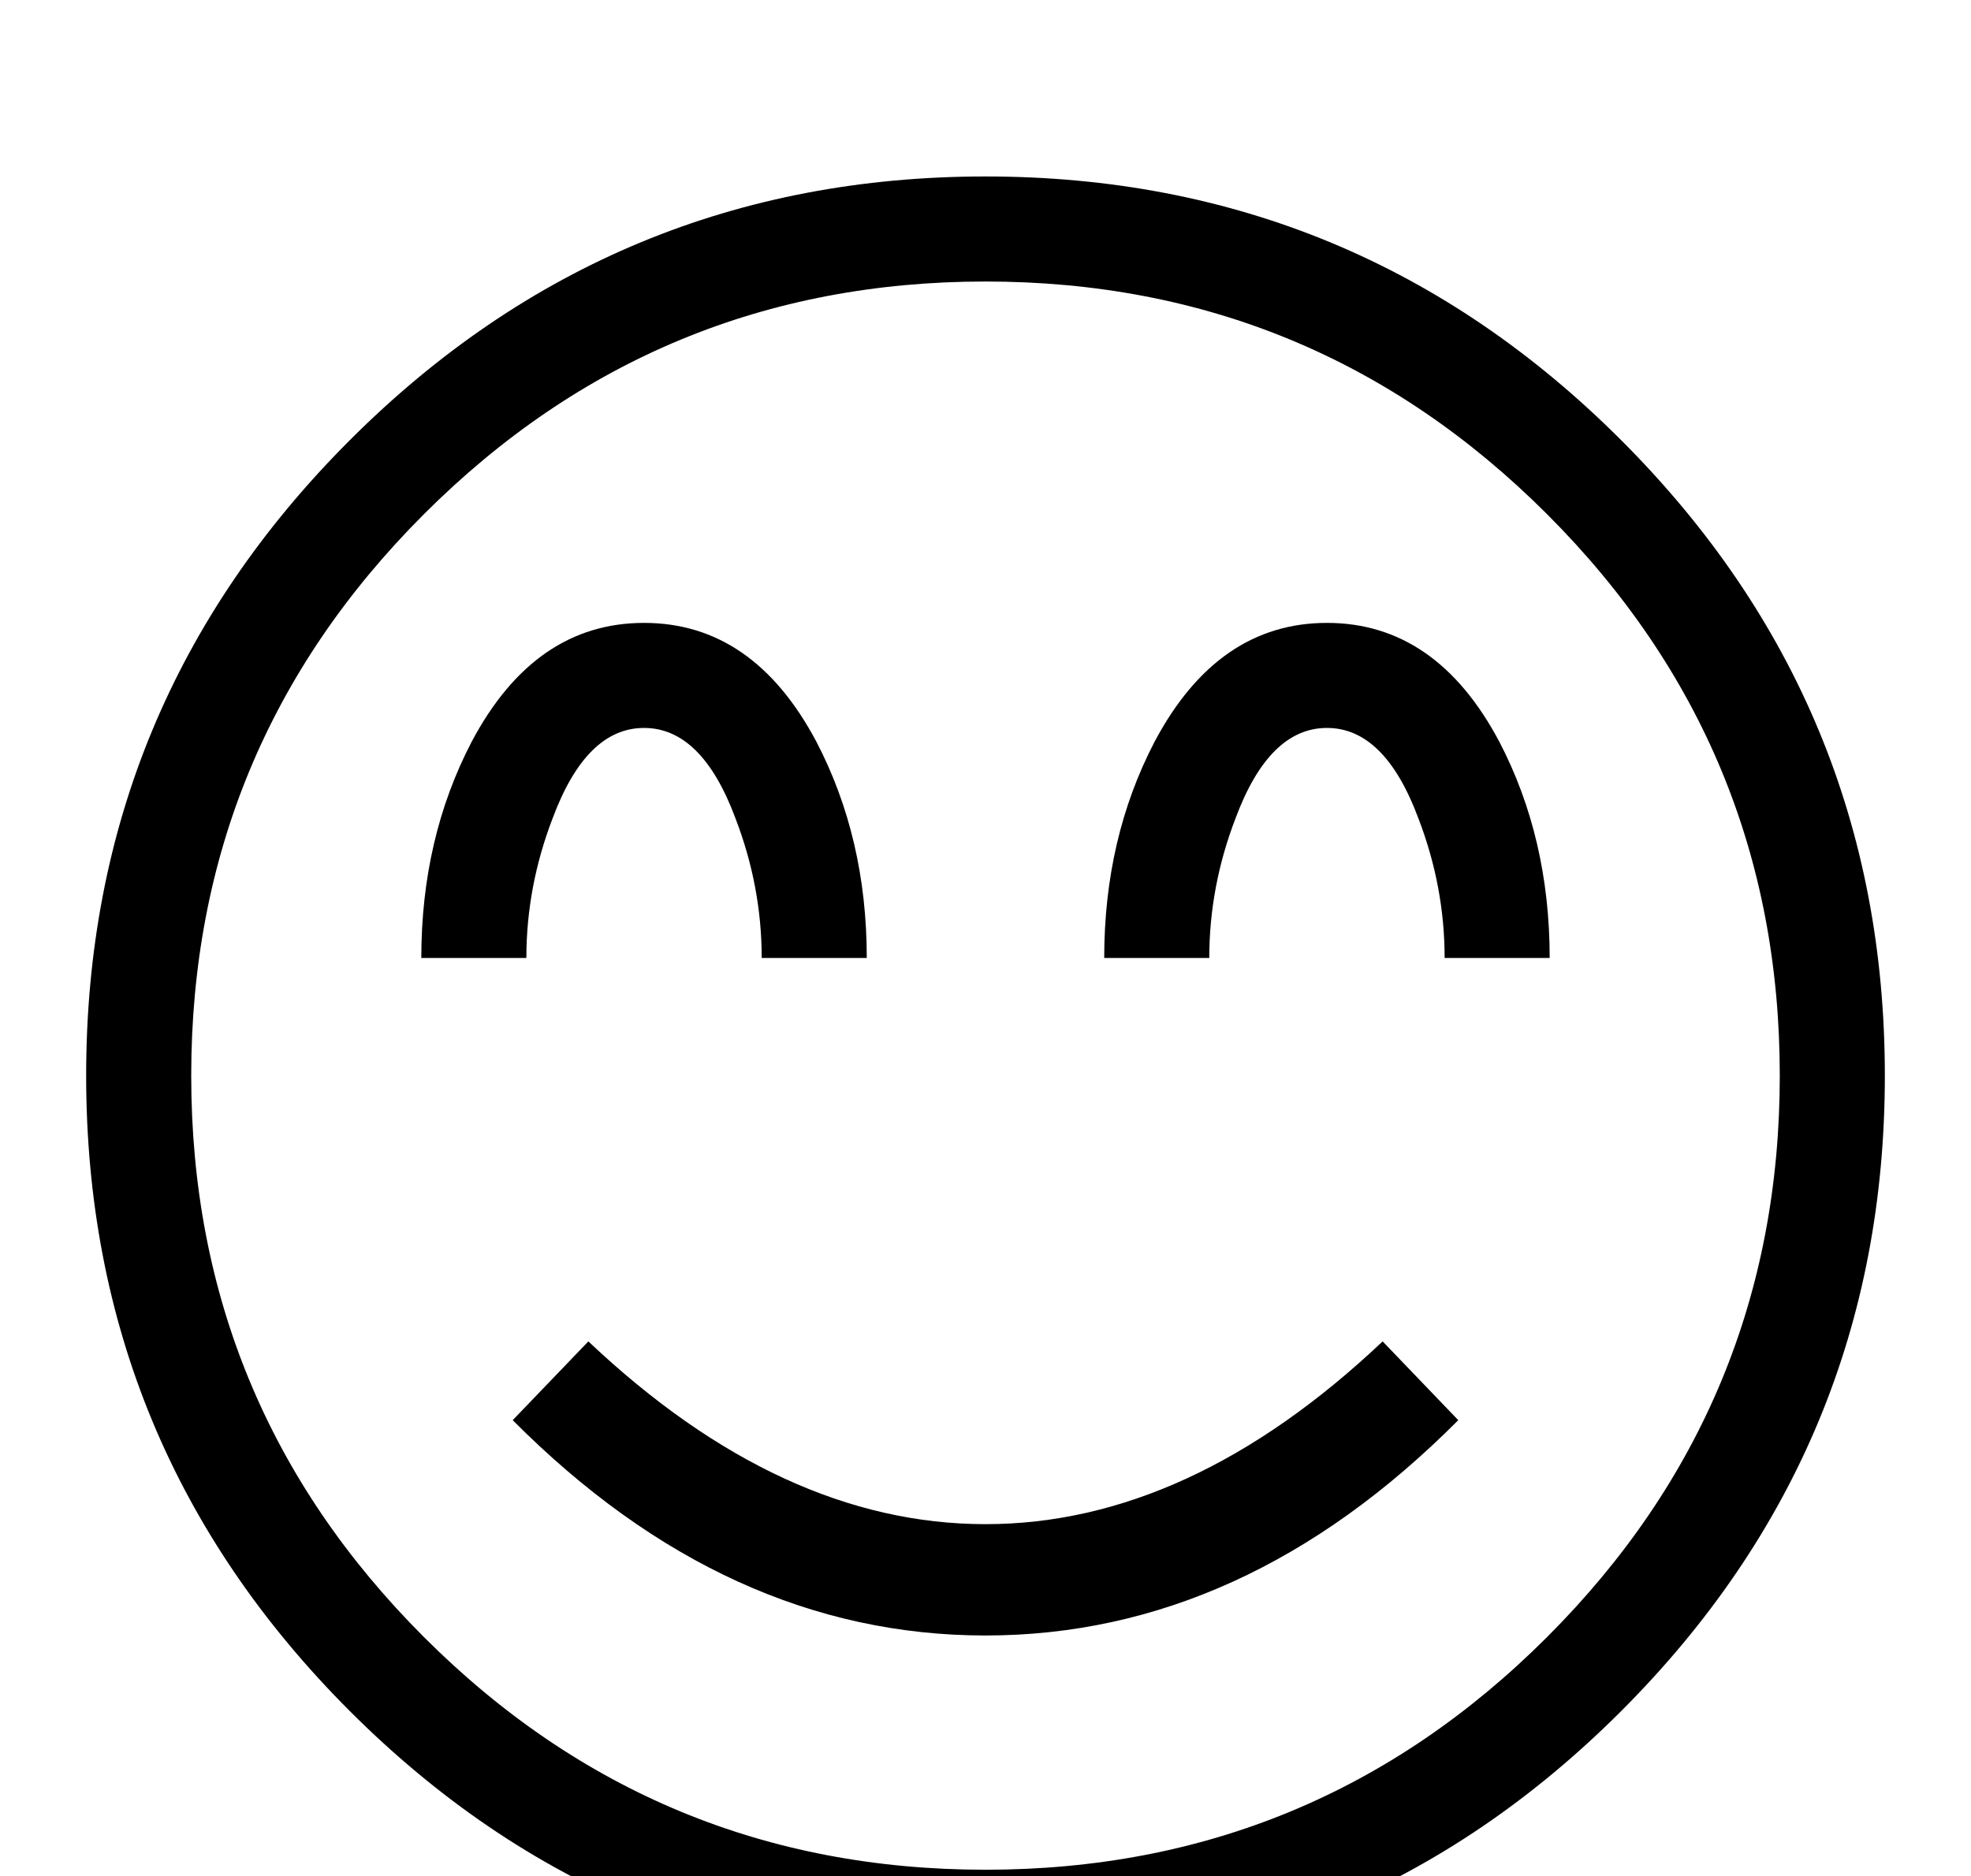<?xml version="1.0" encoding="utf-8"?>
<!DOCTYPE svg PUBLIC "-//W3C//DTD SVG 1.0//EN" "http://www.w3.org/TR/2001/REC-SVG-20010904/DTD/svg10.dtd">

<svg version="1.0" 
	id="glyph_😊" 
	xmlns="http://www.w3.org/2000/svg" 
	xmlns:xlink="http://www.w3.org/1999/xlink"
	x="0px"
	y="0px"
	width="91.602px" 
	height="87.207px">
<g id="😊">
<path style="fill:#000000;stroke-width:0px" d="M87.598 50 Q87.598 67.285 75.342 79.541 Q63.086 91.797 45.801 91.797 Q28.516 91.797 16.26 79.541 Q4.004 67.285 4.004 50 Q4.004 32.715 16.26 20.459 Q28.516 8.203 45.801 8.203 Q63.086 8.203 75.342 20.459 Q87.598 32.715 87.598 50 zM82.715 50 Q82.715 34.717 71.899 23.901 Q61.084 13.086 45.801 13.086 Q30.518 13.086 19.702 23.901 Q8.887 34.717 8.887 50 Q8.887 65.283 19.702 76.099 Q30.518 86.914 45.801 86.914 Q61.084 86.914 71.899 76.099 Q82.715 65.283 82.715 50 zM72.021 44.531 C70.801 44.531 68.359 44.531 67.139 44.531 Q67.139 41.211 65.918 38.037 Q64.355 33.838 61.67 33.838 Q58.984 33.838 57.422 38.037 Q56.201 41.211 56.201 44.531 C54.574 44.531 52.539 44.531 51.318 44.531 Q51.318 38.965 53.662 34.473 Q56.592 28.955 61.67 28.955 Q66.748 28.955 69.678 34.473 Q72.021 38.965 72.021 44.531 zM40.283 44.531 C39.062 44.531 36.621 44.531 35.4 44.531 Q35.4 41.211 34.18 38.037 Q32.617 33.838 29.932 33.838 Q27.246 33.838 25.684 38.037 Q24.463 41.211 24.463 44.531 C22.835 44.531 20.801 44.531 19.58 44.531 Q19.58 38.965 21.924 34.473 Q24.854 28.955 29.932 28.955 Q35.01 28.955 37.939 34.473 Q40.283 38.965 40.283 44.531 zM67.773 66.016 Q57.812 76.025 45.801 76.025 Q33.789 76.025 23.828 66.016 C25 64.795 26.465 63.269 27.344 62.354 Q36.328 70.85 45.801 70.85 Q55.273 70.85 64.258 62.354 C65.43 63.574 66.895 65.1 67.773 66.016 z" id="path_😊_0" />
</g>
</svg>